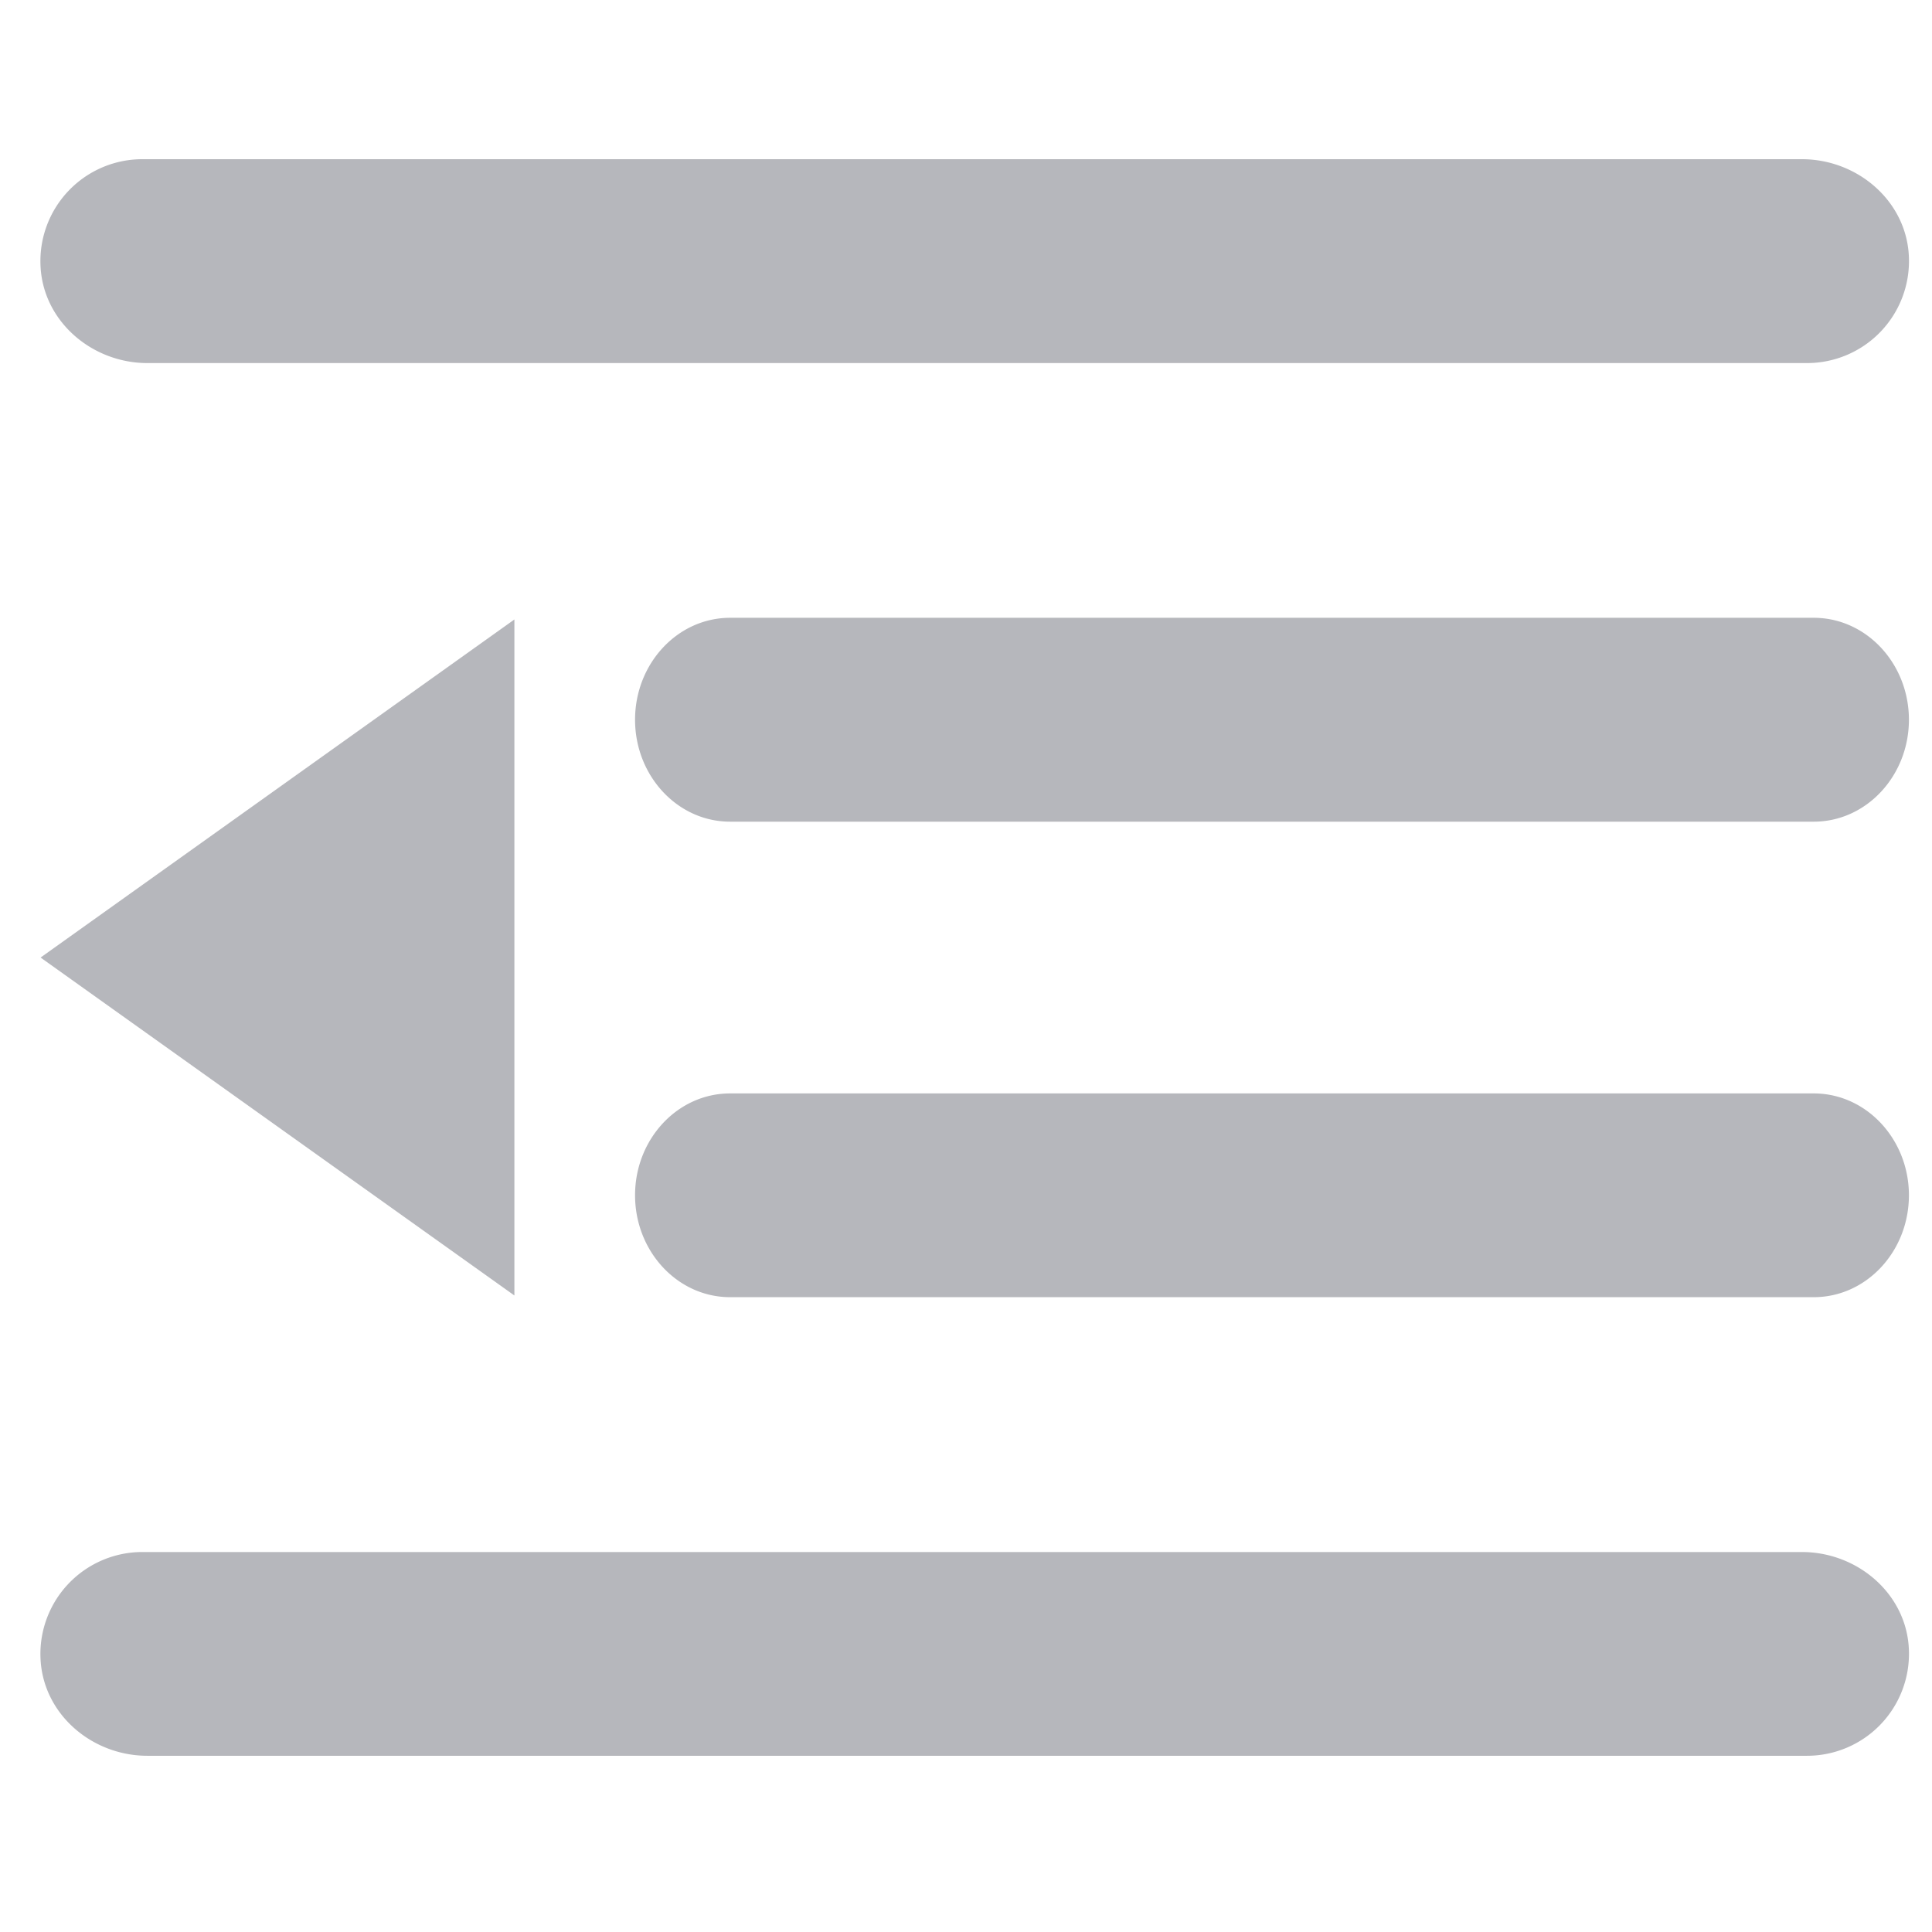 <svg t="1648799339845" class="icon" viewBox="0 0 1170 1024" version="1.1" xmlns="http://www.w3.org/2000/svg" p-id="7794" width="200" height="200"><path d="M1098.386 712.558H442.149c-31.89 0-57.563-27.794-57.563-61.733 0-33.938 25.673-61.659 57.563-61.659h656.238c31.89 0 57.637 27.794 57.637 61.659 0 34.011-25.746 61.733-57.637 61.733z m0-287.963H442.149c-31.89 0-57.563-27.794-57.563-61.733 0-33.938 25.673-61.733 57.563-61.733h656.238c31.89 0 57.637 27.794 57.637 61.733 0 33.938-25.746 61.733-57.637 61.733z m-4.096-277.723H89.234c-33.865 0-63.707-25.746-64.731-59.685A61.733 61.733 0 0 1 86.309 23.406h1004.91c33.938 0 63.781 25.746 64.805 59.685a61.733 61.733 0 0 1-61.733 63.781zM311.515 711.534V302.153L24.576 506.88l286.939 204.654c0 1.024 0 1.024 0 0z m-225.28 155.355h1004.983c33.938 0 63.781 25.673 64.805 59.611a61.733 61.733 0 0 1-61.733 63.781H89.234c-33.865 0-63.707-25.673-64.731-59.685a61.733 61.733 0 0 1 61.733-63.707z" p-id="7795" fill="#B6B7BC"></path></svg>